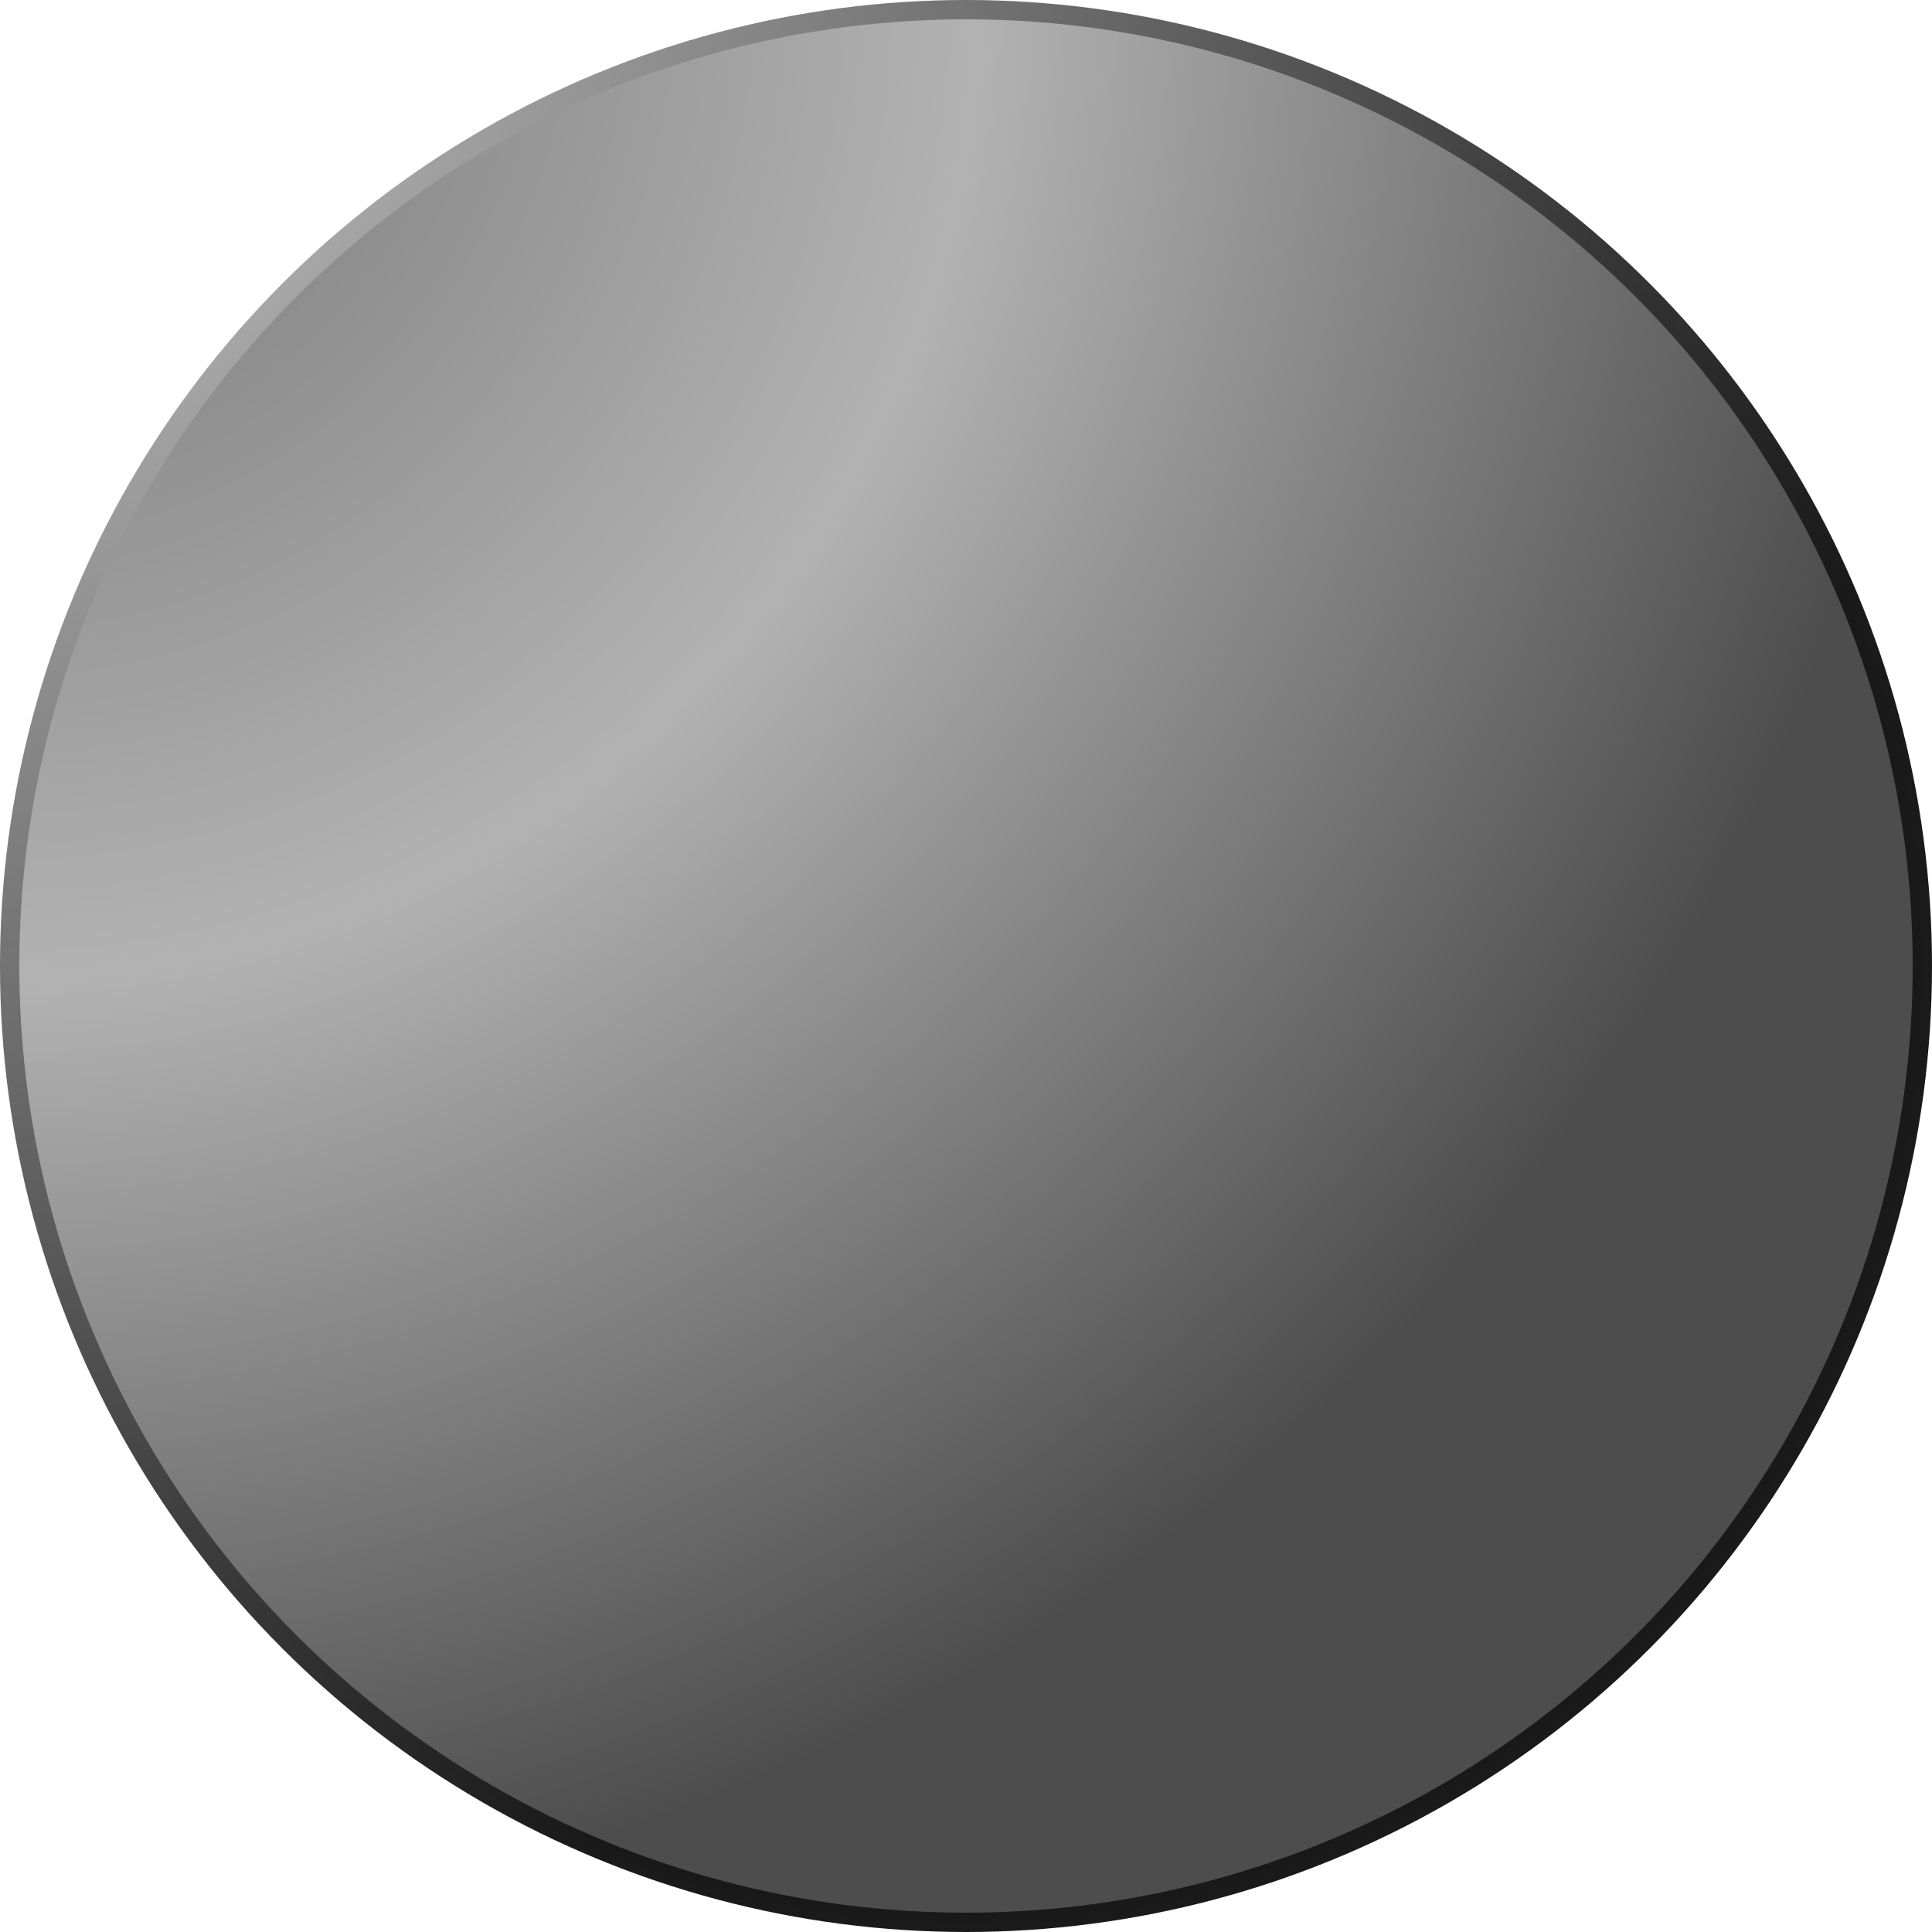 <?xml version="1.0" encoding="UTF-8" ?>
<svg width="100%" height="100%" viewBox="0 0 100 100" xmlns="http://www.w3.org/2000/svg" xmlns:svg="http://www.w3.org/2000/svg">
    <defs>
        <radialGradient id="backgroundRadialGradient1" spreadMethod="pad" cx="0" cy="0" r="1">
            <stop stop-color="#b2b2b2" stop-opacity="0.996" offset="0" />
            <stop stop-color="#7f7f7f" stop-opacity="0.996" offset="0.108" />
            <stop stop-color="#b2b2b2" stop-opacity="0.996" offset="0.507" />
            <stop stop-color="#4c4c4c" stop-opacity="0.996" offset="1" />
        </radialGradient>
        <radialGradient id="backgroundRadialGradient2" spreadMethod="pad" cx="0" cy="0" r="1">
            <stop stop-color="#cccccc" offset="0" />
            <stop stop-color="#191919" stop-opacity="0.996" offset="1" />
        </radialGradient>
    </defs>
    <g>
        <title>Instrument Background Layer1</title>
        <circle fill="url(#backgroundRadialGradient1)" stroke="url(#backgroundRadialGradient2)" cx="50" cy="50" r="49.5" id="instrumentBackgroundCircle" />
    </g>
</svg>